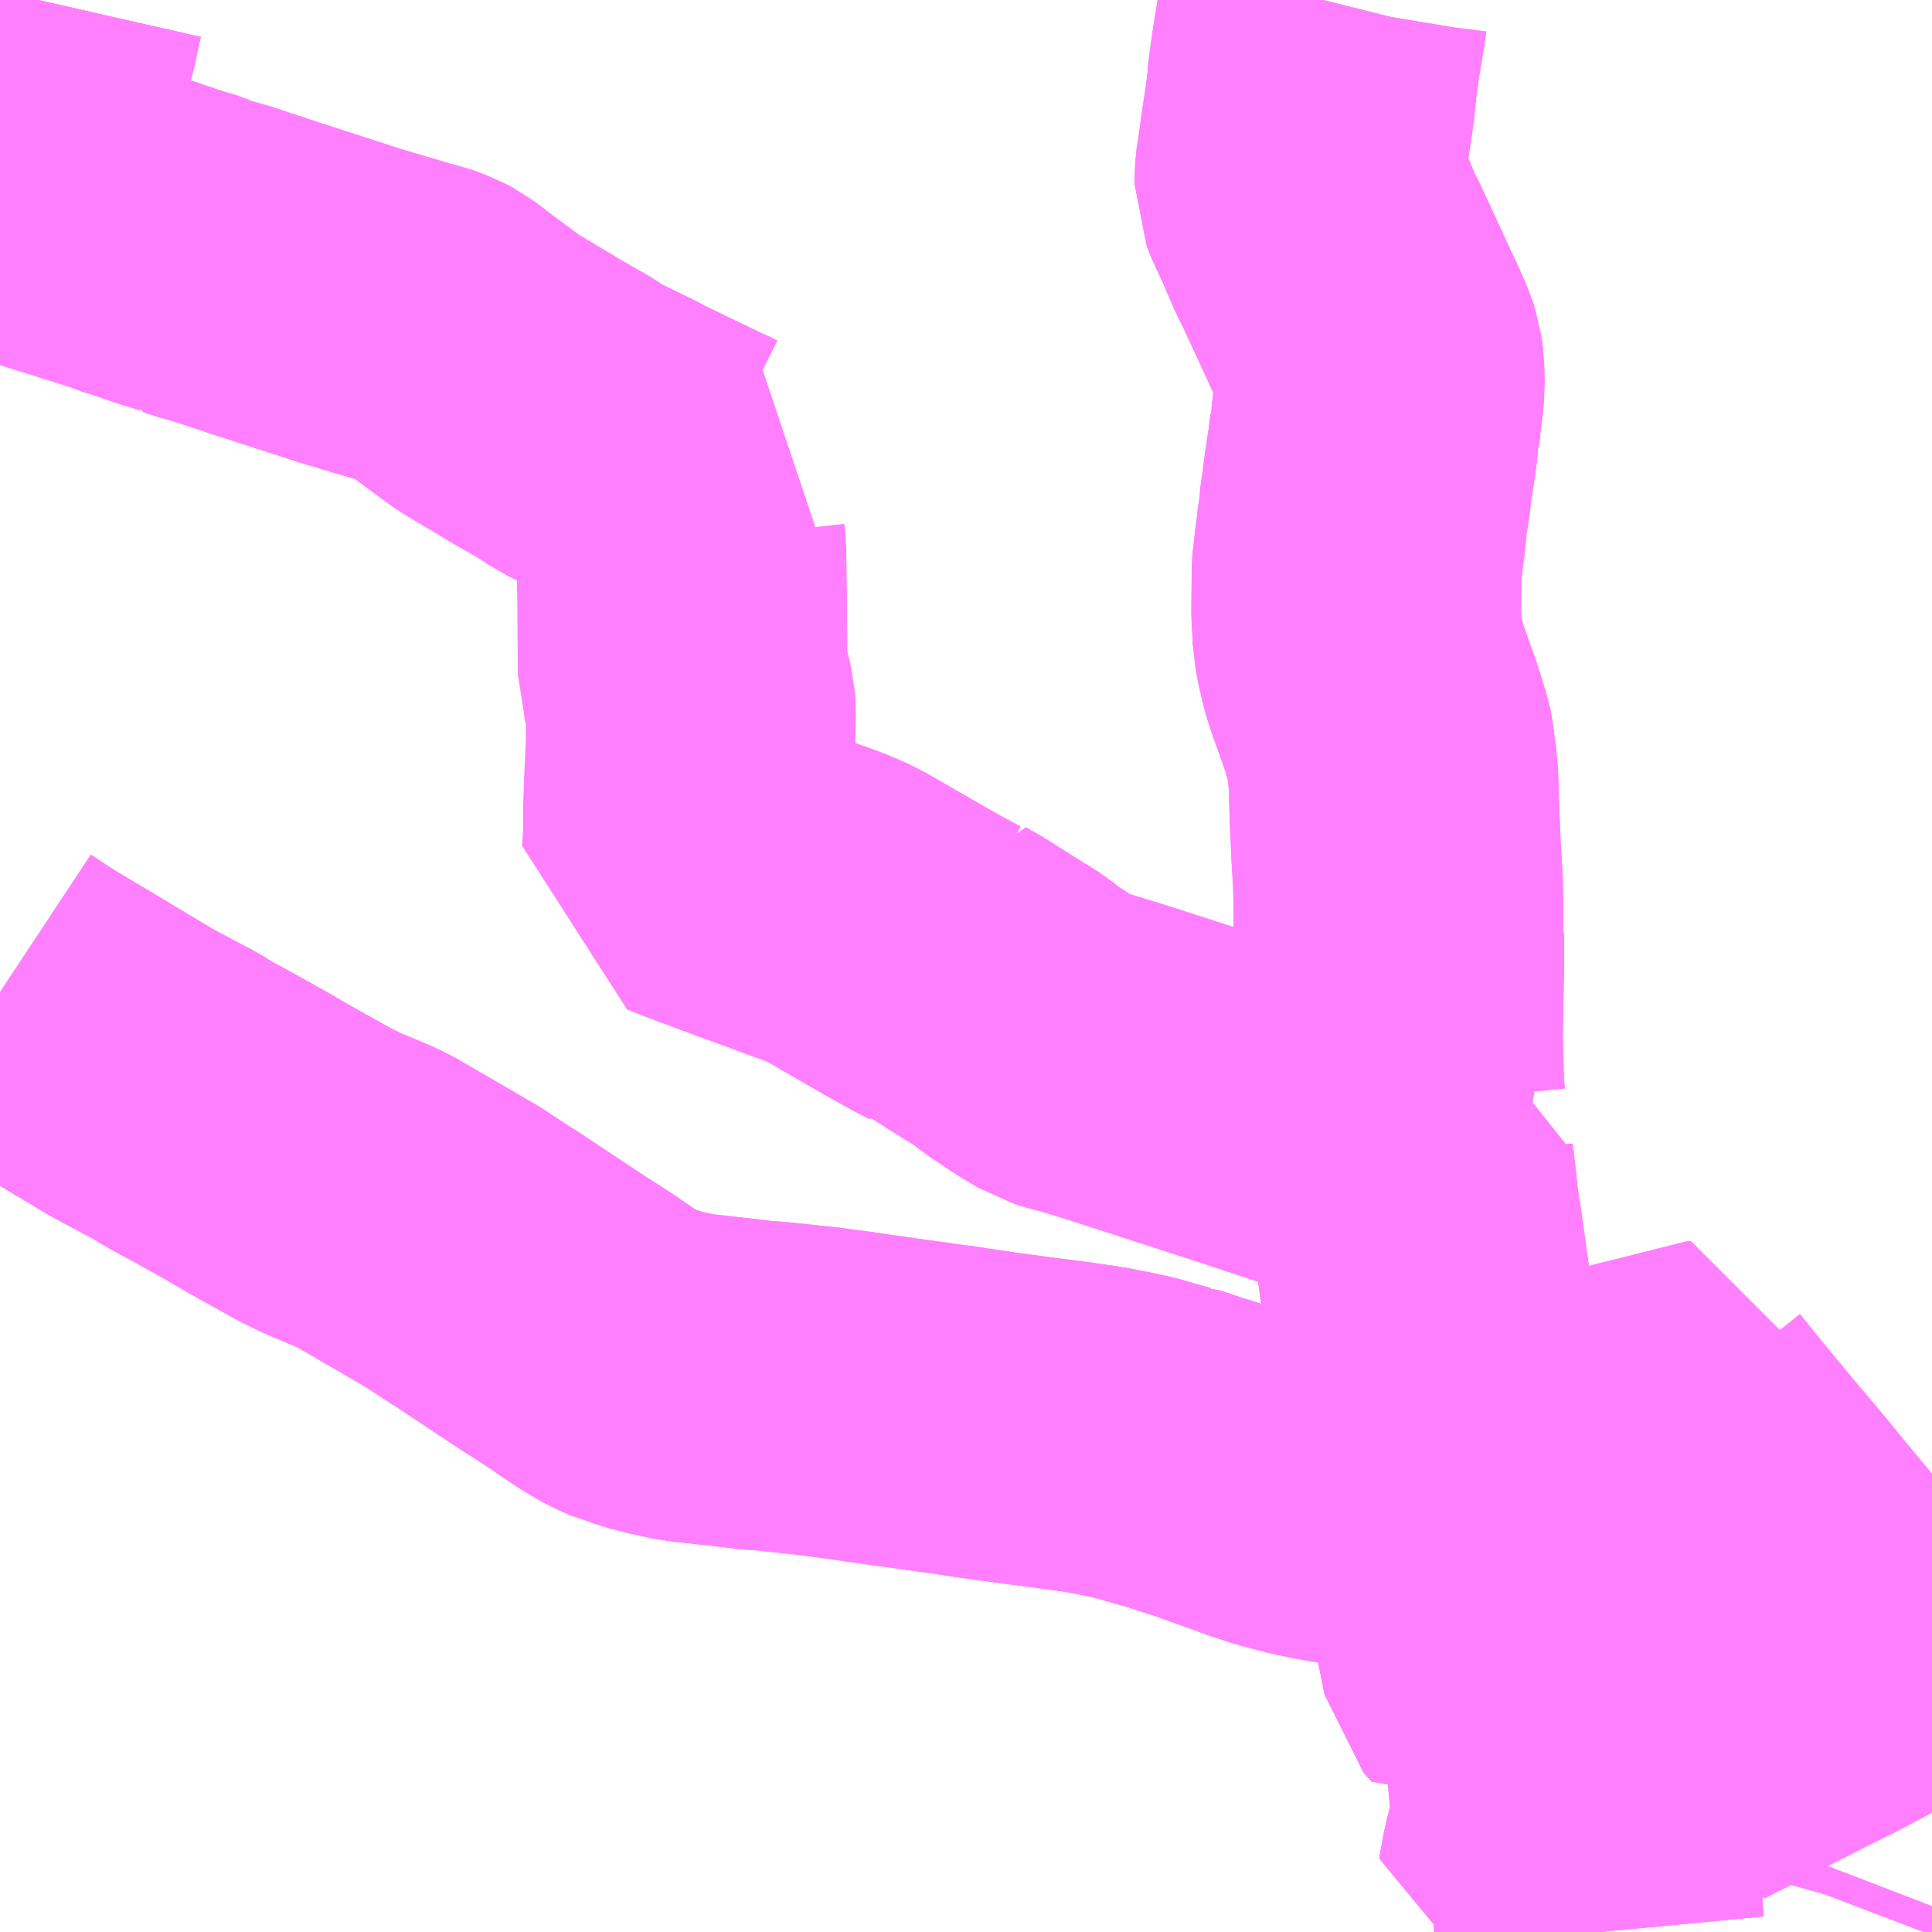 <?xml version="1.0" encoding="UTF-8"?>
<svg  xmlns="http://www.w3.org/2000/svg" xmlns:xlink="http://www.w3.org/1999/xlink" xmlns:go="http://purl.org/svgmap/profile" property="N07_001,N07_002,N07_003,N07_004,N07_005,N07_006,N07_007" viewBox="13693.359 -3660.645 4.395 4.395" go:dataArea="13693.359375 -3660.64453125 4.39453125 4.39453125" >
<globalCoordinateSystem srsName="http://purl.org/crs/84" transform="matrix(100.0,0.0,0.0,-100.0,0.0,0.0)" />
<defs>
 <g id="p0" >
  <circle cx="0.0" cy="0.0" r="3" stroke="green" stroke-width="0.75" vector-effect="non-scaling-stroke" />
 </g>
</defs>
<g fill="none" fill-rule="evenodd" stroke="#FF00FF" stroke-width="0.75" opacity="0.5" vector-effect="non-scaling-stroke" stroke-linejoin="bevel" >
<path content="1,加越能鉄道（株）,五箇山・白川郷方面,4.0,4.0,4.0," xlink:title="1" d="M13693.45,-3660.644L13693.44,-3660.6L13693.438,-3660.589L13693.436,-3660.58L13693.43,-3660.557L13693.413,-3660.486L13693.407,-3660.473L13693.393,-3660.449L13693.388,-3660.442L13693.376,-3660.429L13693.359,-3660.413"/>
<path content="1,加越能鉄道（株）,小牧堰堤（大牧温泉）方面,4.0,4.0,4.0," xlink:title="1" d="M13696.373,-3660.644L13696.37,-3660.632L13696.368,-3660.62L13696.367,-3660.612L13696.354,-3660.533L13696.345,-3660.47L13696.343,-3660.45L13696.342,-3660.445L13696.341,-3660.428L13696.336,-3660.391L13696.328,-3660.338L13696.32,-3660.28L13696.318,-3660.272L13696.315,-3660.242L13696.315,-3660.226L13696.326,-3660.199L13696.338,-3660.174L13696.354,-3660.138L13696.374,-3660.091L13696.387,-3660.066L13696.441,-3659.949L13696.459,-3659.91L13696.469,-3659.889L13696.473,-3659.88L13696.488,-3659.846L13696.494,-3659.827L13696.497,-3659.806L13696.498,-3659.765L13696.489,-3659.688L13696.487,-3659.664L13696.485,-3659.661L13696.482,-3659.633L13696.48,-3659.619L13696.47,-3659.552L13696.466,-3659.516L13696.464,-3659.507L13696.461,-3659.484L13696.461,-3659.47L13696.457,-3659.452L13696.454,-3659.422L13696.45,-3659.394L13696.448,-3659.372L13696.446,-3659.36L13696.445,-3659.347L13696.444,-3659.248L13696.446,-3659.222L13696.447,-3659.194L13696.453,-3659.163L13696.461,-3659.129L13696.468,-3659.106L13696.501,-3659.013L13696.51,-3658.984L13696.518,-3658.958L13696.52,-3658.948L13696.527,-3658.894L13696.527,-3658.892L13696.529,-3658.87L13696.529,-3658.867L13696.53,-3658.846L13696.53,-3658.833L13696.531,-3658.795L13696.532,-3658.776L13696.535,-3658.706L13696.538,-3658.655L13696.539,-3658.639L13696.54,-3658.588L13696.54,-3658.522L13696.542,-3658.517L13696.542,-3658.467L13696.542,-3658.442L13696.541,-3658.399L13696.539,-3658.281L13696.542,-3658.176L13696.542,-3658.168L13696.546,-3658.13L13696.549,-3658.115L13696.567,-3658.075L13696.577,-3658.059L13696.582,-3658.053L13696.574,-3658.048L13696.569,-3658.042L13696.566,-3658.035L13696.564,-3658.029L13696.564,-3658.02L13696.564,-3657.997L13696.57,-3657.949L13696.575,-3657.902L13696.58,-3657.865L13696.584,-3657.842L13696.598,-3657.741L13696.605,-3657.694L13696.625,-3657.56L13696.647,-3657.397L13696.65,-3657.377L13696.653,-3657.349L13696.658,-3657.31L13696.665,-3657.276L13696.675,-3657.222L13696.689,-3657.14L13696.691,-3657.129L13696.698,-3657.091L13696.714,-3656.992L13696.717,-3656.975L13696.726,-3656.934L13696.74,-3656.863L13696.758,-3656.843L13696.78,-3656.855L13696.826,-3656.875L13696.859,-3656.892L13696.872,-3656.859L13696.875,-3656.851L13696.886,-3656.818L13696.91,-3656.748L13696.969,-3656.779L13697.049,-3656.823L13697.107,-3656.855L13697.156,-3656.87L13697.194,-3656.882L13697.197,-3656.884L13697.262,-3656.906L13697.285,-3656.914L13697.296,-3656.918L13697.36,-3656.939L13697.391,-3656.951L13697.428,-3656.969L13697.443,-3656.977L13697.472,-3656.992L13697.5,-3657.008L13697.568,-3657.059L13697.584,-3657.07L13697.646,-3657.117L13697.754,-3657.195"/>
<path content="1,加越能鉄道（株）,戸出・砺波・庄川・城端方面,35.5,30.5,24.5," xlink:title="1" d="M13696.675,-3657.222L13696.689,-3657.14L13696.691,-3657.129L13696.698,-3657.091L13696.714,-3656.992L13696.717,-3656.975L13696.726,-3656.934L13696.74,-3656.863L13696.758,-3656.843L13696.78,-3656.855L13696.826,-3656.875L13696.859,-3656.892L13696.872,-3656.859L13696.875,-3656.851L13696.91,-3656.748L13696.969,-3656.779L13697.049,-3656.823L13697.107,-3656.855L13697.156,-3656.87L13697.194,-3656.882L13697.197,-3656.884L13697.262,-3656.906L13697.285,-3656.914L13697.296,-3656.918L13697.36,-3656.939L13697.391,-3656.951L13697.428,-3656.969L13697.443,-3656.977L13697.472,-3656.992L13697.5,-3657.008L13697.568,-3657.059L13697.584,-3657.07L13697.646,-3657.117L13697.754,-3657.195"/>
<path content="1,加越能鉄道（株）,戸出・砺波・庄川・城端方面,35.5,30.5,24.5," xlink:title="1" d="M13696.675,-3657.222L13696.665,-3657.276L13696.658,-3657.31L13696.653,-3657.349L13696.65,-3657.377L13696.647,-3657.397L13696.625,-3657.56L13696.605,-3657.694L13696.598,-3657.741L13696.584,-3657.842L13696.58,-3657.865L13696.575,-3657.902L13696.57,-3657.949L13696.564,-3657.997L13696.564,-3658.02L13696.564,-3658.029L13696.566,-3658.035L13696.569,-3658.042L13696.574,-3658.048L13696.582,-3658.053L13696.577,-3658.059L13696.567,-3658.075L13696.549,-3658.115L13696.546,-3658.13L13696.542,-3658.168L13696.542,-3658.176L13696.539,-3658.281L13696.541,-3658.399L13696.542,-3658.442L13696.542,-3658.467L13696.542,-3658.517L13696.54,-3658.522L13696.54,-3658.588L13696.539,-3658.639L13696.538,-3658.655L13696.535,-3658.706L13696.532,-3658.776L13696.531,-3658.795L13696.53,-3658.833L13696.53,-3658.846L13696.529,-3658.867L13696.529,-3658.87L13696.527,-3658.892L13696.527,-3658.894L13696.52,-3658.948L13696.518,-3658.958L13696.51,-3658.984L13696.501,-3659.013L13696.468,-3659.106L13696.461,-3659.129L13696.453,-3659.163L13696.447,-3659.194L13696.446,-3659.222L13696.444,-3659.248L13696.445,-3659.347L13696.446,-3659.36L13696.448,-3659.372L13696.45,-3659.394L13696.454,-3659.422L13696.457,-3659.452L13696.461,-3659.47L13696.461,-3659.484L13696.464,-3659.507L13696.466,-3659.516L13696.47,-3659.552L13696.48,-3659.619L13696.482,-3659.633L13696.485,-3659.661L13696.487,-3659.664L13696.489,-3659.688L13696.498,-3659.765L13696.497,-3659.806L13696.494,-3659.827L13696.488,-3659.846L13696.473,-3659.88L13696.469,-3659.889L13696.459,-3659.91L13696.441,-3659.949L13696.387,-3660.066L13696.374,-3660.091L13696.354,-3660.138L13696.338,-3660.174L13696.326,-3660.199L13696.315,-3660.226L13696.315,-3660.242L13696.318,-3660.272L13696.32,-3660.28L13696.328,-3660.338L13696.336,-3660.391L13696.341,-3660.428L13696.342,-3660.445L13696.343,-3660.45L13696.345,-3660.47L13696.354,-3660.533L13696.367,-3660.612L13696.368,-3660.62L13696.37,-3660.632L13696.373,-3660.644"/>
<path content="1,加越能鉄道（株）,戸出・砺波・庄川・城端方面,35.5,30.5,24.5," xlink:title="1" d="M13693.359,-3658.388L13693.415,-3658.351L13693.495,-3658.303L13693.657,-3658.206L13693.724,-3658.17L13693.759,-3658.152L13693.787,-3658.134L13693.841,-3658.105L13693.923,-3658.059L13693.964,-3658.035L13694.075,-3657.973L13694.116,-3657.953L13694.159,-3657.935L13694.185,-3657.924L13694.207,-3657.914L13694.345,-3657.834L13694.35,-3657.831L13694.391,-3657.807L13694.455,-3657.765L13694.459,-3657.763L13694.504,-3657.733L13694.614,-3657.66L13694.675,-3657.621L13694.738,-3657.578L13694.768,-3657.56L13694.781,-3657.553L13694.808,-3657.541L13694.82,-3657.538L13694.861,-3657.525L13694.883,-3657.521L13694.9,-3657.516L13694.931,-3657.511L13694.948,-3657.509L13694.984,-3657.505L13695.047,-3657.498L13695.078,-3657.494L13695.109,-3657.492L13695.185,-3657.484L13695.223,-3657.48L13695.259,-3657.475L13695.283,-3657.472L13695.394,-3657.456L13695.474,-3657.445L13695.509,-3657.44L13695.52,-3657.439L13695.538,-3657.436L13695.612,-3657.425L13695.693,-3657.414L13695.748,-3657.407L13695.778,-3657.403L13695.835,-3657.395L13695.859,-3657.391L13695.905,-3657.382L13695.942,-3657.374L13695.955,-3657.37L13696.012,-3657.354L13696.015,-3657.354L13696.081,-3657.332L13696.099,-3657.327L13696.154,-3657.307L13696.202,-3657.29L13696.22,-3657.283L13696.235,-3657.278L13696.244,-3657.275L13696.277,-3657.264L13696.338,-3657.248L13696.394,-3657.237L13696.401,-3657.236L13696.408,-3657.235L13696.449,-3657.23L13696.542,-3657.226L13696.675,-3657.222"/>
<path content="1,加越能鉄道（株）,福野・砺波～富山空港,3.0,3.0,3.0," xlink:title="1" d="M13693.359,-3660.413L13693.376,-3660.429L13693.388,-3660.442L13693.393,-3660.449L13693.407,-3660.473L13693.413,-3660.486L13693.43,-3660.557L13693.436,-3660.58L13693.438,-3660.589L13693.44,-3660.6L13693.45,-3660.644"/>
<path content="1,加越能鉄道（株）,金沢駅線,2.0,2.0,2.0," xlink:title="1" d="M13693.45,-3660.644L13693.44,-3660.6L13693.438,-3660.589L13693.436,-3660.58L13693.43,-3660.557L13693.413,-3660.486L13693.407,-3660.473L13693.393,-3660.449L13693.388,-3660.442L13693.376,-3660.429L13693.359,-3660.413"/>
<path content="1,富山地方鉄道（株）,県内高速（城端線）,3.0,2.0,2.0," xlink:title="1" d="M13693.359,-3660.413L13693.376,-3660.429L13693.388,-3660.442L13693.393,-3660.449L13693.407,-3660.473L13693.413,-3660.486L13693.43,-3660.557L13693.436,-3660.58L13693.438,-3660.589L13693.44,-3660.6L13693.45,-3660.644"/>
<path content="2,南砺市,下梨井波線,0.8,0.0,0.0," xlink:title="2" d="M13696.895,-3656.565L13696.896,-3656.574L13696.891,-3656.602L13696.89,-3656.649L13696.891,-3656.672L13696.893,-3656.682L13696.897,-3656.689L13696.905,-3656.699L13696.916,-3656.697L13696.927,-3656.695L13696.916,-3656.733L13696.914,-3656.736L13696.91,-3656.748"/>
<path content="2,南砺市,下梨井波線,0.8,0.0,0.0," xlink:title="2" d="M13696.91,-3656.748L13696.886,-3656.818L13696.875,-3656.851"/>
<path content="2,南砺市,下梨井波線,0.8,0.0,0.0," xlink:title="2" d="M13696.91,-3656.748L13696.969,-3656.779L13697.049,-3656.823L13697.107,-3656.855L13697.109,-3656.854L13697.126,-3656.86L13697.156,-3656.87L13697.194,-3656.882L13697.197,-3656.884L13697.262,-3656.906L13697.285,-3656.914L13697.296,-3656.918L13697.36,-3656.939L13697.391,-3656.951L13697.428,-3656.969"/>
<path content="2,南砺市,下梨井波線,0.8,0.0,0.0," xlink:title="2" d="M13697.428,-3656.969L13697.411,-3657.003"/>
<path content="2,南砺市,下梨井波線,0.8,0.0,0.0," xlink:title="2" d="M13697.428,-3656.969L13697.443,-3656.977L13697.472,-3656.992L13697.5,-3657.008L13697.568,-3657.059L13697.584,-3657.07L13697.646,-3657.117L13697.754,-3657.195"/>
<path content="2,南砺市,井波福光線,4.7,0.0,0.0," xlink:title="2" d="M13696.998,-3656.25L13696.996,-3656.271L13696.992,-3656.326L13696.992,-3656.352L13696.99,-3656.361L13696.975,-3656.362L13696.938,-3656.365L13696.9,-3656.368L13696.869,-3656.37L13696.871,-3656.386L13696.873,-3656.393L13696.874,-3656.399L13696.879,-3656.421L13696.886,-3656.45L13696.892,-3656.475L13696.895,-3656.491L13696.901,-3656.513L13696.902,-3656.526L13696.902,-3656.543L13696.902,-3656.543L13696.895,-3656.565L13696.891,-3656.602L13696.89,-3656.649L13696.891,-3656.672L13696.893,-3656.682L13696.897,-3656.689L13696.905,-3656.699L13696.916,-3656.697L13696.927,-3656.695L13696.916,-3656.733L13696.914,-3656.736L13696.91,-3656.748"/>
<path content="2,南砺市,井波福光線,4.7,0.0,0.0," xlink:title="2" d="M13696.91,-3656.748L13696.969,-3656.779L13697.049,-3656.823"/>
<path content="2,南砺市,井波福光線,4.7,0.0,0.0," xlink:title="2" d="M13696.91,-3656.748L13696.887,-3656.818L13696.875,-3656.851"/>
<path content="2,南砺市,井波福光線,4.7,0.0,0.0," xlink:title="2" d="M13697.049,-3656.823L13697.107,-3656.855L13697.109,-3656.854L13697.126,-3656.86L13697.156,-3656.87L13697.194,-3656.882L13697.197,-3656.884L13697.262,-3656.906L13697.285,-3656.914L13697.296,-3656.918L13697.36,-3656.939L13697.391,-3656.951L13697.428,-3656.969"/>
<path content="2,南砺市,井波福光線,4.7,0.0,0.0," xlink:title="2" d="M13697.428,-3656.969L13697.411,-3657.003"/>
<path content="2,南砺市,井波福光線,4.7,0.0,0.0," xlink:title="2" d="M13697.428,-3656.969L13697.443,-3656.977L13697.472,-3656.992L13697.5,-3657.008L13697.521,-3656.984L13697.568,-3656.928L13697.576,-3656.919L13697.592,-3656.901L13697.605,-3656.886L13697.616,-3656.871L13697.591,-3656.86L13697.557,-3656.841L13697.502,-3656.812L13697.437,-3656.78L13697.391,-3656.756L13697.382,-3656.752L13697.324,-3656.722L13697.256,-3656.687L13697.207,-3656.663L13697.185,-3656.65L13697.123,-3656.727L13697.119,-3656.734L13697.077,-3656.787L13697.059,-3656.811L13697.049,-3656.823"/>
<path content="2,南砺市,利賀井波線,2.0,2.0,2.0," xlink:title="2" d="M13696.875,-3656.851L13696.886,-3656.818L13696.91,-3656.748L13696.969,-3656.779L13697.049,-3656.823L13697.107,-3656.855L13697.109,-3656.854L13697.126,-3656.86L13697.156,-3656.87L13697.194,-3656.882L13697.197,-3656.884L13697.262,-3656.906L13697.285,-3656.914L13697.296,-3656.918L13697.36,-3656.939L13697.391,-3656.951L13697.428,-3656.969"/>
<path content="2,南砺市,利賀井波線,2.0,2.0,2.0," xlink:title="2" d="M13697.428,-3656.969L13697.411,-3657.003"/>
<path content="2,南砺市,利賀井波線,2.0,2.0,2.0," xlink:title="2" d="M13697.428,-3656.969L13697.443,-3656.977L13697.472,-3656.992L13697.5,-3657.008L13697.568,-3657.059L13697.584,-3657.07L13697.646,-3657.117L13697.754,-3657.195"/>
<path content="2,南砺市,城端井波線,5.0,0.0,0.0," xlink:title="2" d="M13697.734,-3656.25L13697.742,-3656.271L13697.747,-3656.289L13697.749,-3656.296L13697.754,-3656.309M13697.754,-3656.7L13697.749,-3656.705L13697.734,-3656.722L13697.719,-3656.742L13697.691,-3656.776L13697.675,-3656.796L13697.658,-3656.818L13697.616,-3656.871L13697.605,-3656.886L13697.592,-3656.901L13697.576,-3656.919L13697.568,-3656.928L13697.521,-3656.984L13697.5,-3657.008L13697.472,-3656.992L13697.443,-3656.977L13697.428,-3656.969"/>
<path content="2,南砺市,城端井波線,5.0,0.0,0.0," xlink:title="2" d="M13696.91,-3656.748L13696.914,-3656.736L13696.916,-3656.733L13696.927,-3656.695L13696.916,-3656.697L13696.905,-3656.699L13696.897,-3656.689L13696.893,-3656.682L13696.891,-3656.672L13696.89,-3656.649L13696.891,-3656.602L13696.895,-3656.565L13696.902,-3656.526L13696.918,-3656.522L13696.939,-3656.517L13696.985,-3656.504L13696.984,-3656.43L13696.986,-3656.394L13696.99,-3656.361L13696.992,-3656.352L13696.992,-3656.326L13696.996,-3656.271L13696.998,-3656.25"/>
<path content="2,南砺市,城端井波線,5.0,0.0,0.0," xlink:title="2" d="M13696.91,-3656.748L13696.886,-3656.818L13696.875,-3656.851"/>
<path content="2,南砺市,城端井波線,5.0,0.0,0.0," xlink:title="2" d="M13697.428,-3656.969L13697.391,-3656.951L13697.36,-3656.939L13697.296,-3656.918L13697.285,-3656.914L13697.262,-3656.906L13697.197,-3656.884L13697.194,-3656.882L13697.156,-3656.87L13697.126,-3656.86L13697.109,-3656.854L13697.107,-3656.855L13697.049,-3656.823L13696.969,-3656.779L13696.91,-3656.748"/>
<path content="2,南砺市,城端井波線,5.0,0.0,0.0," xlink:title="2" d="M13697.428,-3656.969L13697.411,-3657.003"/>
<path content="2,南砺市,福野・井波・井口循環線（右回り）,7.0,0.0,0.0," xlink:title="2" d="M13697.428,-3656.969L13697.391,-3656.951L13697.36,-3656.939L13697.296,-3656.918L13697.285,-3656.914L13697.262,-3656.906L13697.197,-3656.884L13697.194,-3656.882L13697.156,-3656.87L13697.126,-3656.86L13697.109,-3656.854L13697.107,-3656.855L13697.049,-3656.823L13696.969,-3656.779L13696.91,-3656.748L13696.886,-3656.818L13696.875,-3656.851"/>
<path content="2,南砺市,福野・井波・井口循環線（右回り）,7.0,0.0,0.0," xlink:title="2" d="M13697.428,-3656.969L13697.411,-3657.003"/>
<path content="2,南砺市,福野・井波・井口循環線（右回り）,7.0,0.0,0.0," xlink:title="2" d="M13693.359,-3660.207L13693.361,-3660.207L13693.379,-3660.201L13693.427,-3660.186L13693.522,-3660.156L13693.543,-3660.15L13693.554,-3660.146L13693.559,-3660.144L13693.573,-3660.14L13693.58,-3660.138L13693.618,-3660.126L13693.633,-3660.121L13693.645,-3660.115L13693.668,-3660.109L13693.756,-3660.079L13693.769,-3660.076L13693.8,-3660.065L13693.8,-3660.064L13693.837,-3660.052L13693.854,-3660.048L13693.972,-3660.009L13694.157,-3659.949L13694.164,-3659.947L13694.231,-3659.927L13694.289,-3659.91L13694.303,-3659.907L13694.333,-3659.896L13694.35,-3659.887L13694.379,-3659.865L13694.389,-3659.857L13694.454,-3659.809L13694.472,-3659.796L13694.541,-3659.755L13694.584,-3659.729L13694.642,-3659.696L13694.662,-3659.683L13694.68,-3659.671L13694.771,-3659.627L13694.787,-3659.618L13694.791,-3659.616L13694.932,-3659.548L13694.952,-3659.539L13694.96,-3659.535L13694.972,-3659.532L13694.922,-3659.47L13694.913,-3659.457L13694.911,-3659.452L13694.907,-3659.43L13694.907,-3659.412L13694.909,-3659.394L13694.911,-3659.266L13694.911,-3659.263L13694.911,-3659.243L13694.911,-3659.236L13694.912,-3659.114L13694.912,-3659.114L13694.917,-3659.098L13694.93,-3659.041L13694.931,-3659.026L13694.93,-3658.949L13694.926,-3658.86L13694.924,-3658.805L13694.924,-3658.747L13694.921,-3658.698L13694.983,-3658.674L13694.998,-3658.668L13695.005,-3658.666L13695.077,-3658.639L13695.152,-3658.612L13695.172,-3658.604L13695.231,-3658.583L13695.257,-3658.572L13695.275,-3658.564L13695.419,-3658.481L13695.478,-3658.448L13695.509,-3658.432L13695.508,-3658.437L13695.538,-3658.42L13695.625,-3658.365L13695.626,-3658.365L13695.657,-3658.345L13695.685,-3658.323L13695.717,-3658.302L13695.73,-3658.293L13695.778,-3658.264L13695.794,-3658.259L13695.822,-3658.252L13695.9,-3658.228L13696.138,-3658.151L13696.215,-3658.126L13696.38,-3658.071L13696.385,-3658.071L13696.459,-3658.048L13696.529,-3658.028L13696.564,-3658.02L13696.564,-3657.997L13696.57,-3657.949L13696.575,-3657.902L13696.58,-3657.865L13696.584,-3657.842L13696.598,-3657.741L13696.605,-3657.694L13696.647,-3657.397L13696.653,-3657.349L13696.677,-3657.343L13696.696,-3657.338L13696.754,-3657.317L13696.784,-3657.306L13696.814,-3657.294L13696.816,-3657.293L13696.844,-3657.282L13696.864,-3657.293L13697.016,-3657.377L13697.055,-3657.399L13697.107,-3657.428L13697.131,-3657.44L13697.146,-3657.451L13697.153,-3657.45L13697.154,-3657.443L13697.156,-3657.434L13697.16,-3657.423L13697.183,-3657.394L13697.214,-3657.356L13697.305,-3657.246L13697.319,-3657.23L13697.371,-3657.168L13697.374,-3657.164L13697.405,-3657.126L13697.479,-3657.037L13697.5,-3657.008L13697.472,-3656.992L13697.443,-3656.977L13697.428,-3656.969"/>
<path content="2,南砺市,福野・井波・井口循環線（左回り）,8.0,0.0,0.0," xlink:title="2" d="M13696.998,-3656.25L13696.996,-3656.271L13696.992,-3656.326L13696.992,-3656.352L13696.99,-3656.361L13696.975,-3656.362L13696.938,-3656.365L13696.9,-3656.368L13696.869,-3656.37L13696.871,-3656.386L13696.873,-3656.393L13696.874,-3656.399L13696.879,-3656.421L13696.886,-3656.45L13696.892,-3656.475L13696.895,-3656.491L13696.901,-3656.513L13696.902,-3656.526L13696.902,-3656.543L13696.895,-3656.565L13696.896,-3656.574L13696.891,-3656.602L13696.89,-3656.649L13696.891,-3656.672L13696.893,-3656.682L13696.897,-3656.689L13696.905,-3656.699L13696.916,-3656.697L13696.927,-3656.695L13696.916,-3656.733L13696.914,-3656.736L13696.91,-3656.748"/>
<path content="2,南砺市,福野・井波・井口循環線（左回り）,8.0,0.0,0.0," xlink:title="2" d="M13696.91,-3656.748L13696.969,-3656.779L13697.049,-3656.823L13697.107,-3656.855L13697.109,-3656.854L13697.126,-3656.86L13697.156,-3656.87L13697.194,-3656.882L13697.197,-3656.884L13697.262,-3656.906L13697.285,-3656.914L13697.296,-3656.918L13697.36,-3656.939L13697.391,-3656.951L13697.428,-3656.969L13697.411,-3657.003"/>
<path content="2,南砺市,福野・井波・井口循環線（左回り）,8.0,0.0,0.0," xlink:title="2" d="M13696.875,-3656.851L13696.91,-3656.748"/>
<path content="3,加越能鉄道（株）,加越線,7.5,6.0,6.0," xlink:title="3" d="M13693.359,-3658.388L13693.415,-3658.351L13693.495,-3658.303L13693.657,-3658.206L13693.724,-3658.17L13693.759,-3658.152L13693.787,-3658.134L13693.841,-3658.105L13693.923,-3658.059L13693.964,-3658.035L13694.075,-3657.973L13694.116,-3657.953L13694.159,-3657.935L13694.185,-3657.924L13694.207,-3657.914L13694.345,-3657.834L13694.35,-3657.831L13694.391,-3657.807L13694.455,-3657.765L13694.459,-3657.763L13694.504,-3657.733L13694.614,-3657.66L13694.675,-3657.621L13694.738,-3657.578L13694.768,-3657.56L13694.781,-3657.553L13694.808,-3657.541L13694.82,-3657.538L13694.861,-3657.525L13694.883,-3657.521L13694.9,-3657.516L13694.931,-3657.511L13694.948,-3657.509L13694.984,-3657.505L13695.047,-3657.498L13695.078,-3657.494L13695.109,-3657.492L13695.185,-3657.484L13695.223,-3657.48L13695.259,-3657.475L13695.283,-3657.472L13695.394,-3657.456L13695.474,-3657.445L13695.509,-3657.44L13695.52,-3657.439L13695.538,-3657.436L13695.612,-3657.425L13695.693,-3657.414L13695.748,-3657.407L13695.778,-3657.403L13695.835,-3657.395L13695.859,-3657.391L13695.905,-3657.382L13695.942,-3657.374L13695.955,-3657.37L13696.012,-3657.354L13696.015,-3657.354L13696.081,-3657.332L13696.099,-3657.327L13696.154,-3657.307L13696.202,-3657.29L13696.22,-3657.283L13696.235,-3657.278L13696.244,-3657.275L13696.277,-3657.264L13696.338,-3657.248L13696.394,-3657.237L13696.401,-3657.236L13696.408,-3657.235L13696.449,-3657.23L13696.542,-3657.226L13696.675,-3657.222L13696.689,-3657.14L13696.691,-3657.129L13696.698,-3657.091L13696.714,-3656.992L13696.717,-3656.975L13696.726,-3656.934L13696.74,-3656.863L13696.758,-3656.843L13696.78,-3656.855L13696.826,-3656.875L13696.859,-3656.892L13696.872,-3656.859L13696.875,-3656.851L13696.886,-3656.818L13696.91,-3656.748L13696.969,-3656.779L13697.049,-3656.823L13697.107,-3656.855L13697.156,-3656.87L13697.194,-3656.882L13697.197,-3656.884L13697.262,-3656.906L13697.285,-3656.914L13697.296,-3656.918L13697.36,-3656.939L13697.391,-3656.951L13697.428,-3656.969L13697.443,-3656.977L13697.472,-3656.992L13697.5,-3657.008L13697.568,-3657.059L13697.584,-3657.07L13697.646,-3657.117L13697.754,-3657.195"/>
</g>
</svg>
